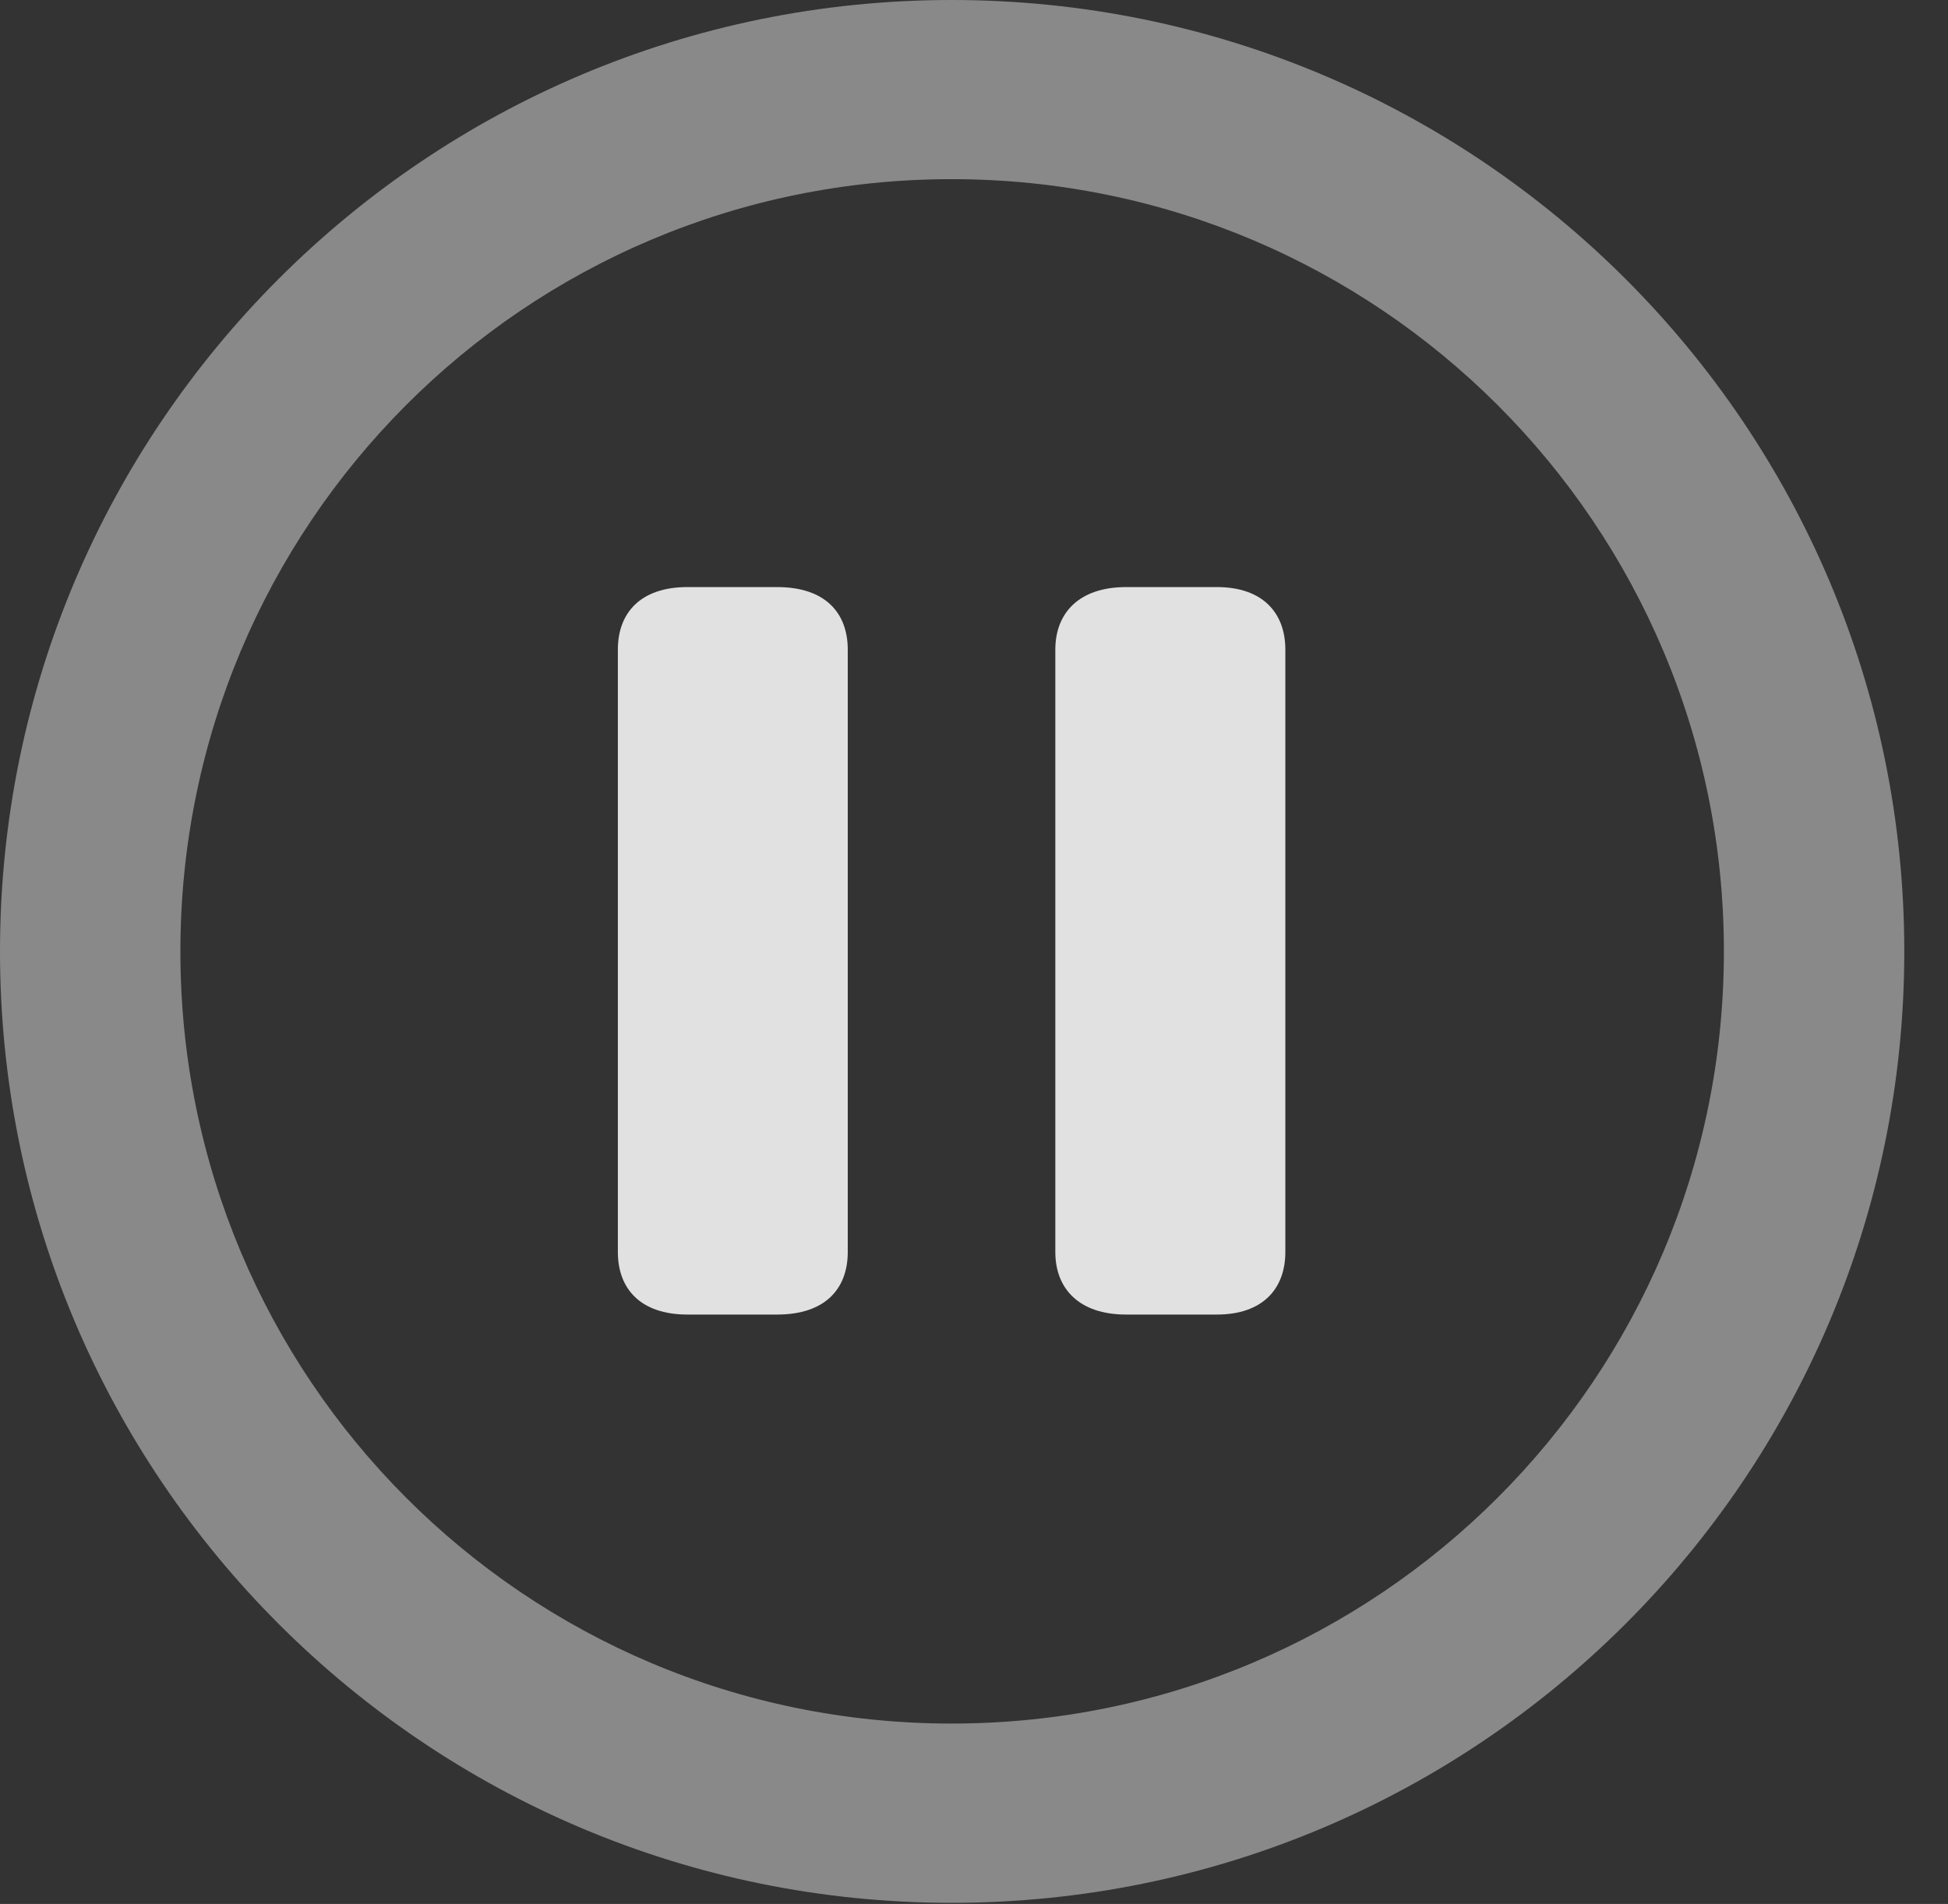 <?xml version="1.0" encoding="UTF-8"?>
<!--Generator: Apple Native CoreSVG 341-->
<!DOCTYPE svg
PUBLIC "-//W3C//DTD SVG 1.1//EN"
       "http://www.w3.org/Graphics/SVG/1.1/DTD/svg11.dtd">
<svg version="1.1" xmlns="http://www.w3.org/2000/svg" xmlns:xlink="http://www.w3.org/1999/xlink" viewBox="0 0 16.133 15.771">
 <rect x="0" y="0" width="16.133" height="15.771" fill="#333333" stroke="none"/>
 <g>
  <rect height="15.771" opacity="0" width="16.133" x="0" y="0"/>
  <path d="M7.881 15.762C12.236 15.762 15.771 12.236 15.771 7.881C15.771 3.525 12.236 0 7.881 0C3.535 0 0 3.525 0 7.881C0 12.236 3.535 15.762 7.881 15.762ZM7.881 14.277C4.346 14.277 1.494 11.416 1.494 7.881C1.494 4.346 4.346 1.484 7.881 1.484C11.416 1.484 14.277 4.346 14.277 7.881C14.277 11.416 11.416 14.277 7.881 14.277Z" fill="white" fill-opacity="0.425"/>
  <path d="M5.693 10.889L6.436 10.889C6.836 10.889 7.021 10.674 7.021 10.371L7.021 5.381C7.021 5.078 6.836 4.863 6.436 4.863L5.693 4.863C5.303 4.863 5.117 5.078 5.117 5.381L5.117 10.371C5.117 10.674 5.303 10.889 5.693 10.889ZM9.326 10.889L10.078 10.889C10.459 10.889 10.645 10.674 10.645 10.371L10.645 5.381C10.645 5.078 10.459 4.863 10.078 4.863L9.326 4.863C8.936 4.863 8.74 5.078 8.74 5.381L8.74 10.371C8.74 10.674 8.936 10.889 9.326 10.889Z" fill="white" fill-opacity="0.85"/>
 </g>
</svg>
